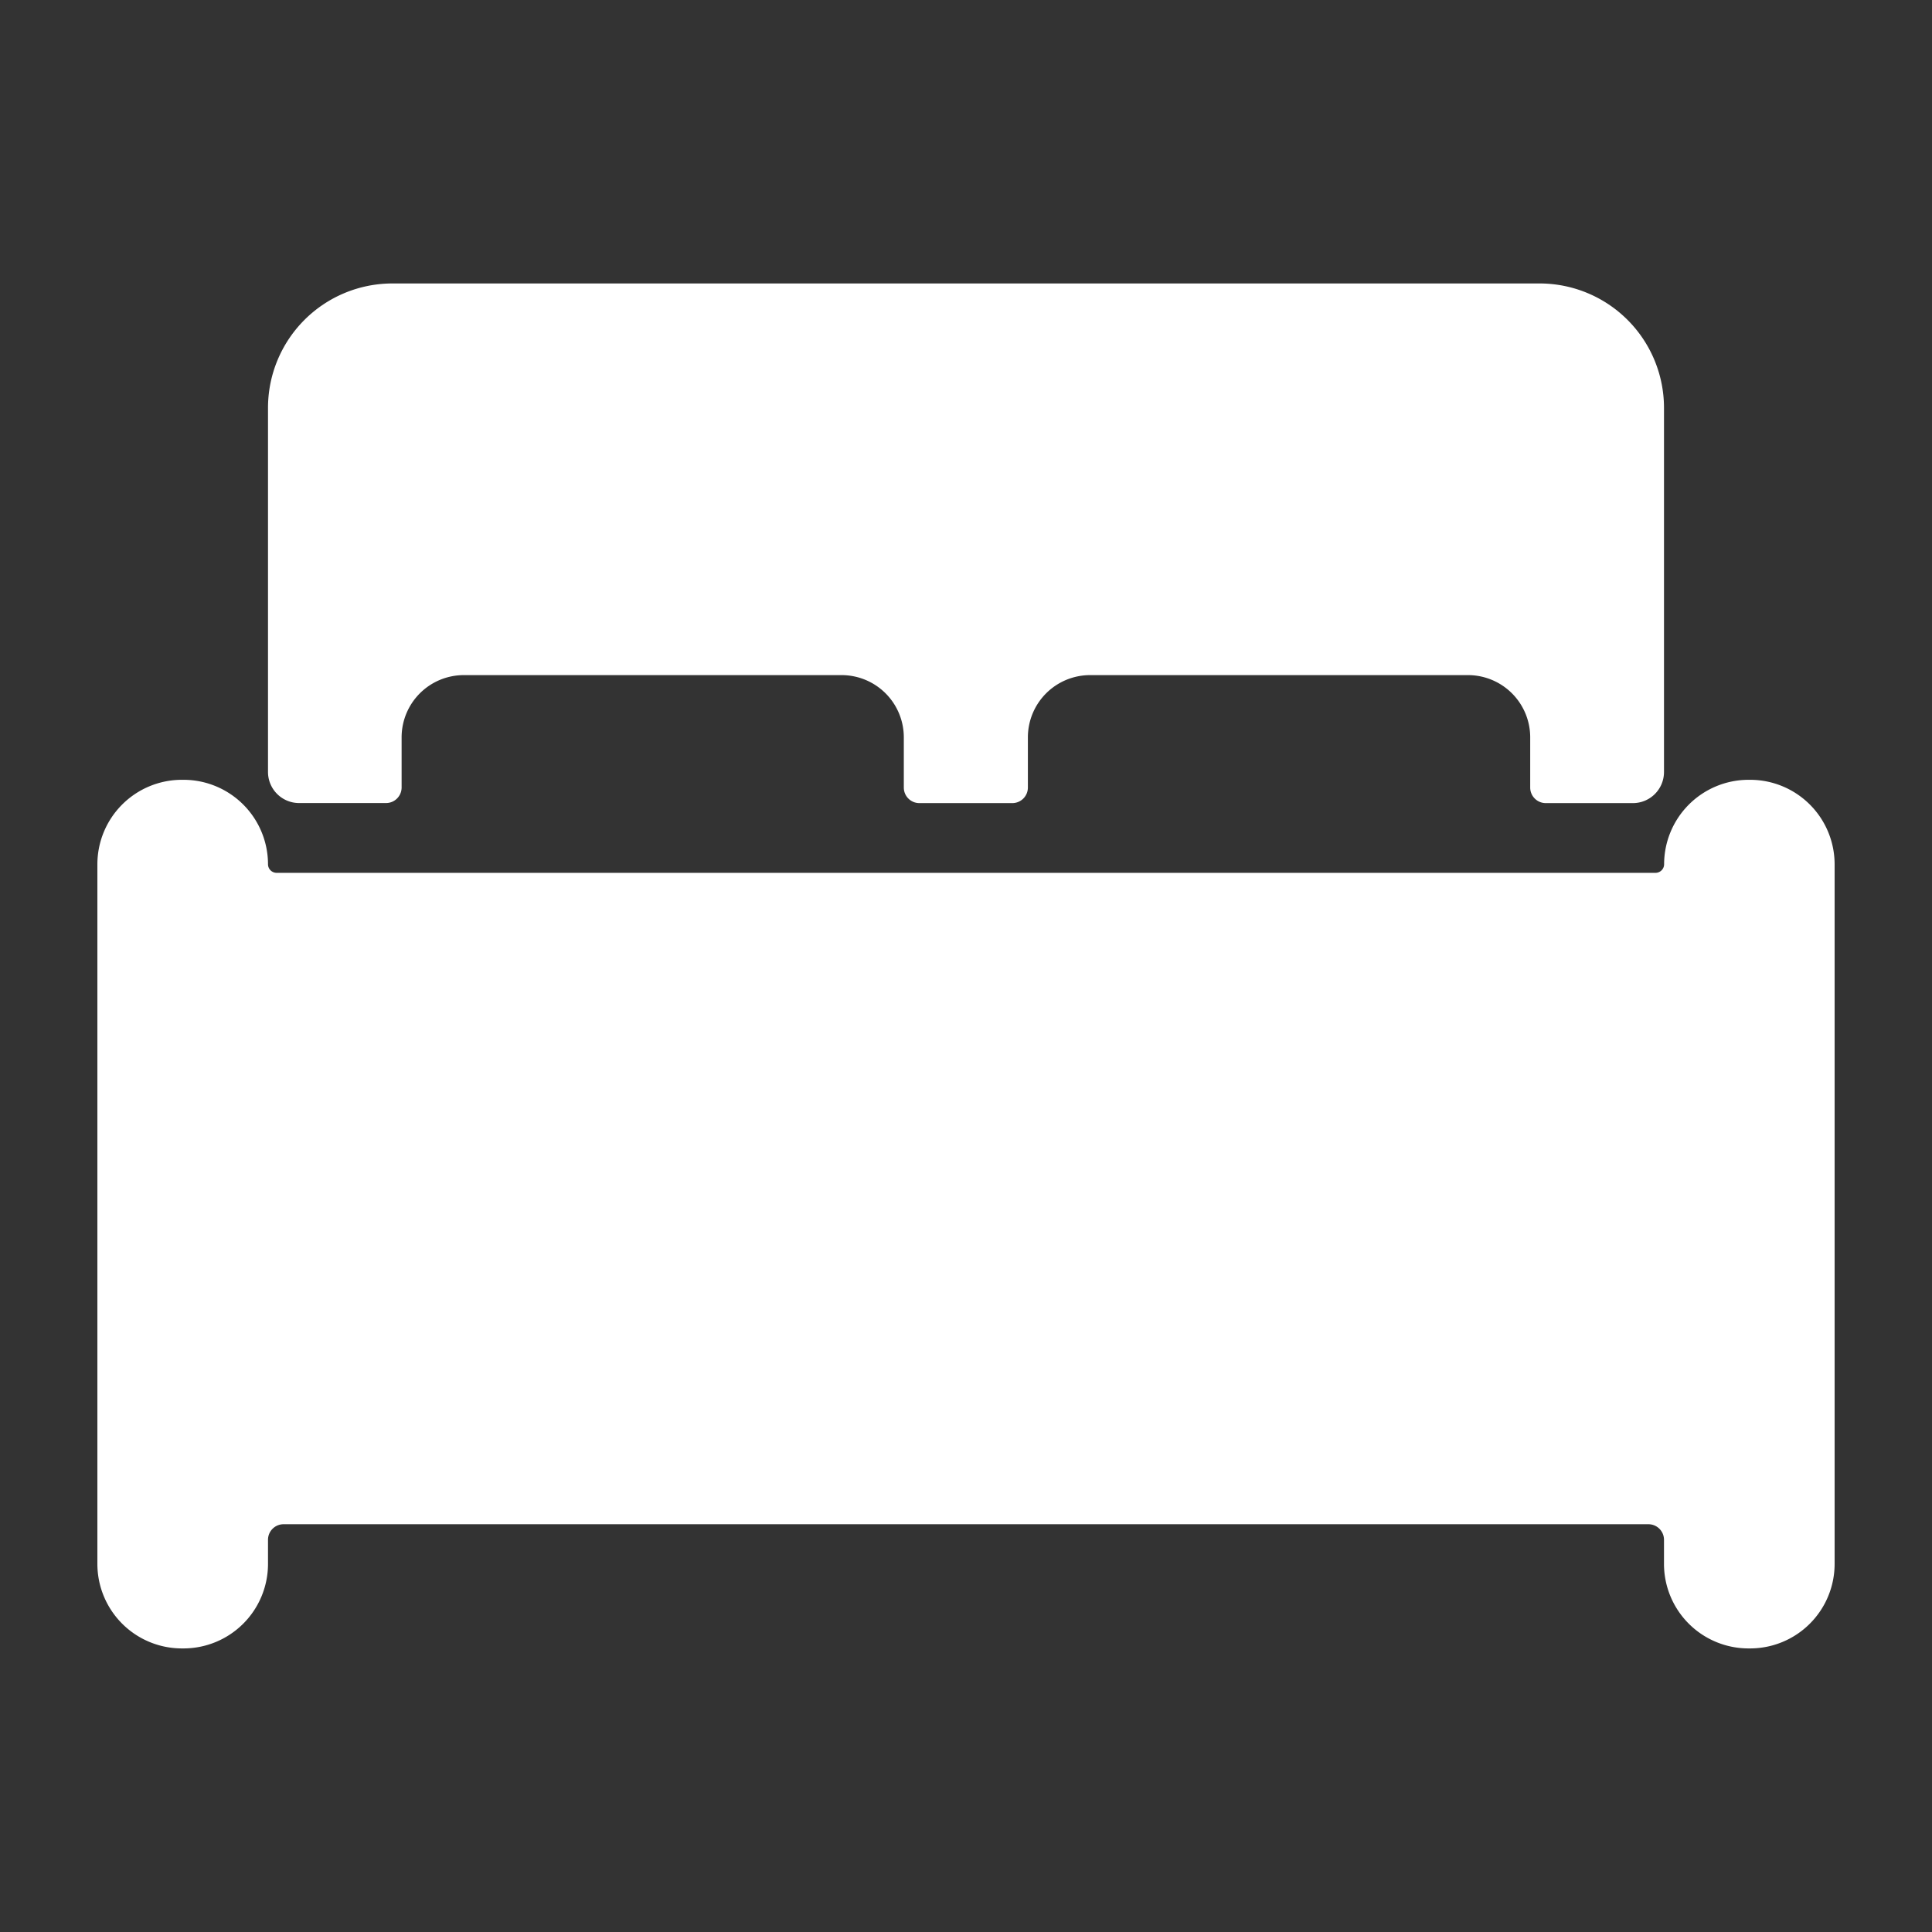<svg xmlns="http://www.w3.org/2000/svg" width="32" height="32" viewBox="0 0 32 32">
  <rect x="0" y="0" width="32" height="32" fill="#333333" stroke="none"/>
  <g id="icon-32-hotel" transform="translate(-318 -1528)">
    <rect id="Rectangle_1182" data-name="Rectangle 1182" width="32" height="32" transform="translate(318 1528)" fill="rgba(255,255,255,0)"/>
    <g id="Icon_ionic-ios-bed" data-name="Icon ionic-ios-bed" transform="translate(319.613 1532.695)">
      <path id="Path_963" data-name="Path 963" d="M29.624,14.625H29.6a1.4,1.4,0,0,0-1.4,1.4.143.143,0,0,1-.141.141H5.217a.143.143,0,0,1-.141-.141,1.4,1.4,0,0,0-1.4-1.4H3.65a1.4,1.4,0,0,0-1.4,1.4V27.612a1.4,1.4,0,0,0,1.4,1.4h.026a1.4,1.4,0,0,0,1.4-1.4v-.4a.258.258,0,0,1,.257-.257H27.941a.258.258,0,0,1,.257.257v.4a1.4,1.4,0,0,0,1.4,1.4h.026a1.4,1.4,0,0,0,1.4-1.4V16.025A1.4,1.4,0,0,0,29.624,14.625Z" transform="translate(-2.25 -6.404)" fill="#fff"/>
      <path id="Path_964" data-name="Path 964" d="M5.858,14.231H7.3a.258.258,0,0,0,.257-.257V13.14a1.031,1.031,0,0,1,1.028-1.028h6.262a1.031,1.031,0,0,1,1.028,1.028v.835a.258.258,0,0,0,.257.257h1.541a.258.258,0,0,0,.257-.257V13.14a1.031,1.031,0,0,1,1.028-1.028h6.262A1.031,1.031,0,0,1,26.25,13.14v.835a.258.258,0,0,0,.257.257h1.445a.515.515,0,0,0,.514-.514V7.68A2.061,2.061,0,0,0,26.41,5.625H7.4A2.061,2.061,0,0,0,5.344,7.68v6.037A.515.515,0,0,0,5.858,14.231Z" transform="translate(-2.518 -5.625)" fill="#fff"/>
    </g>
  </g>
</svg>
